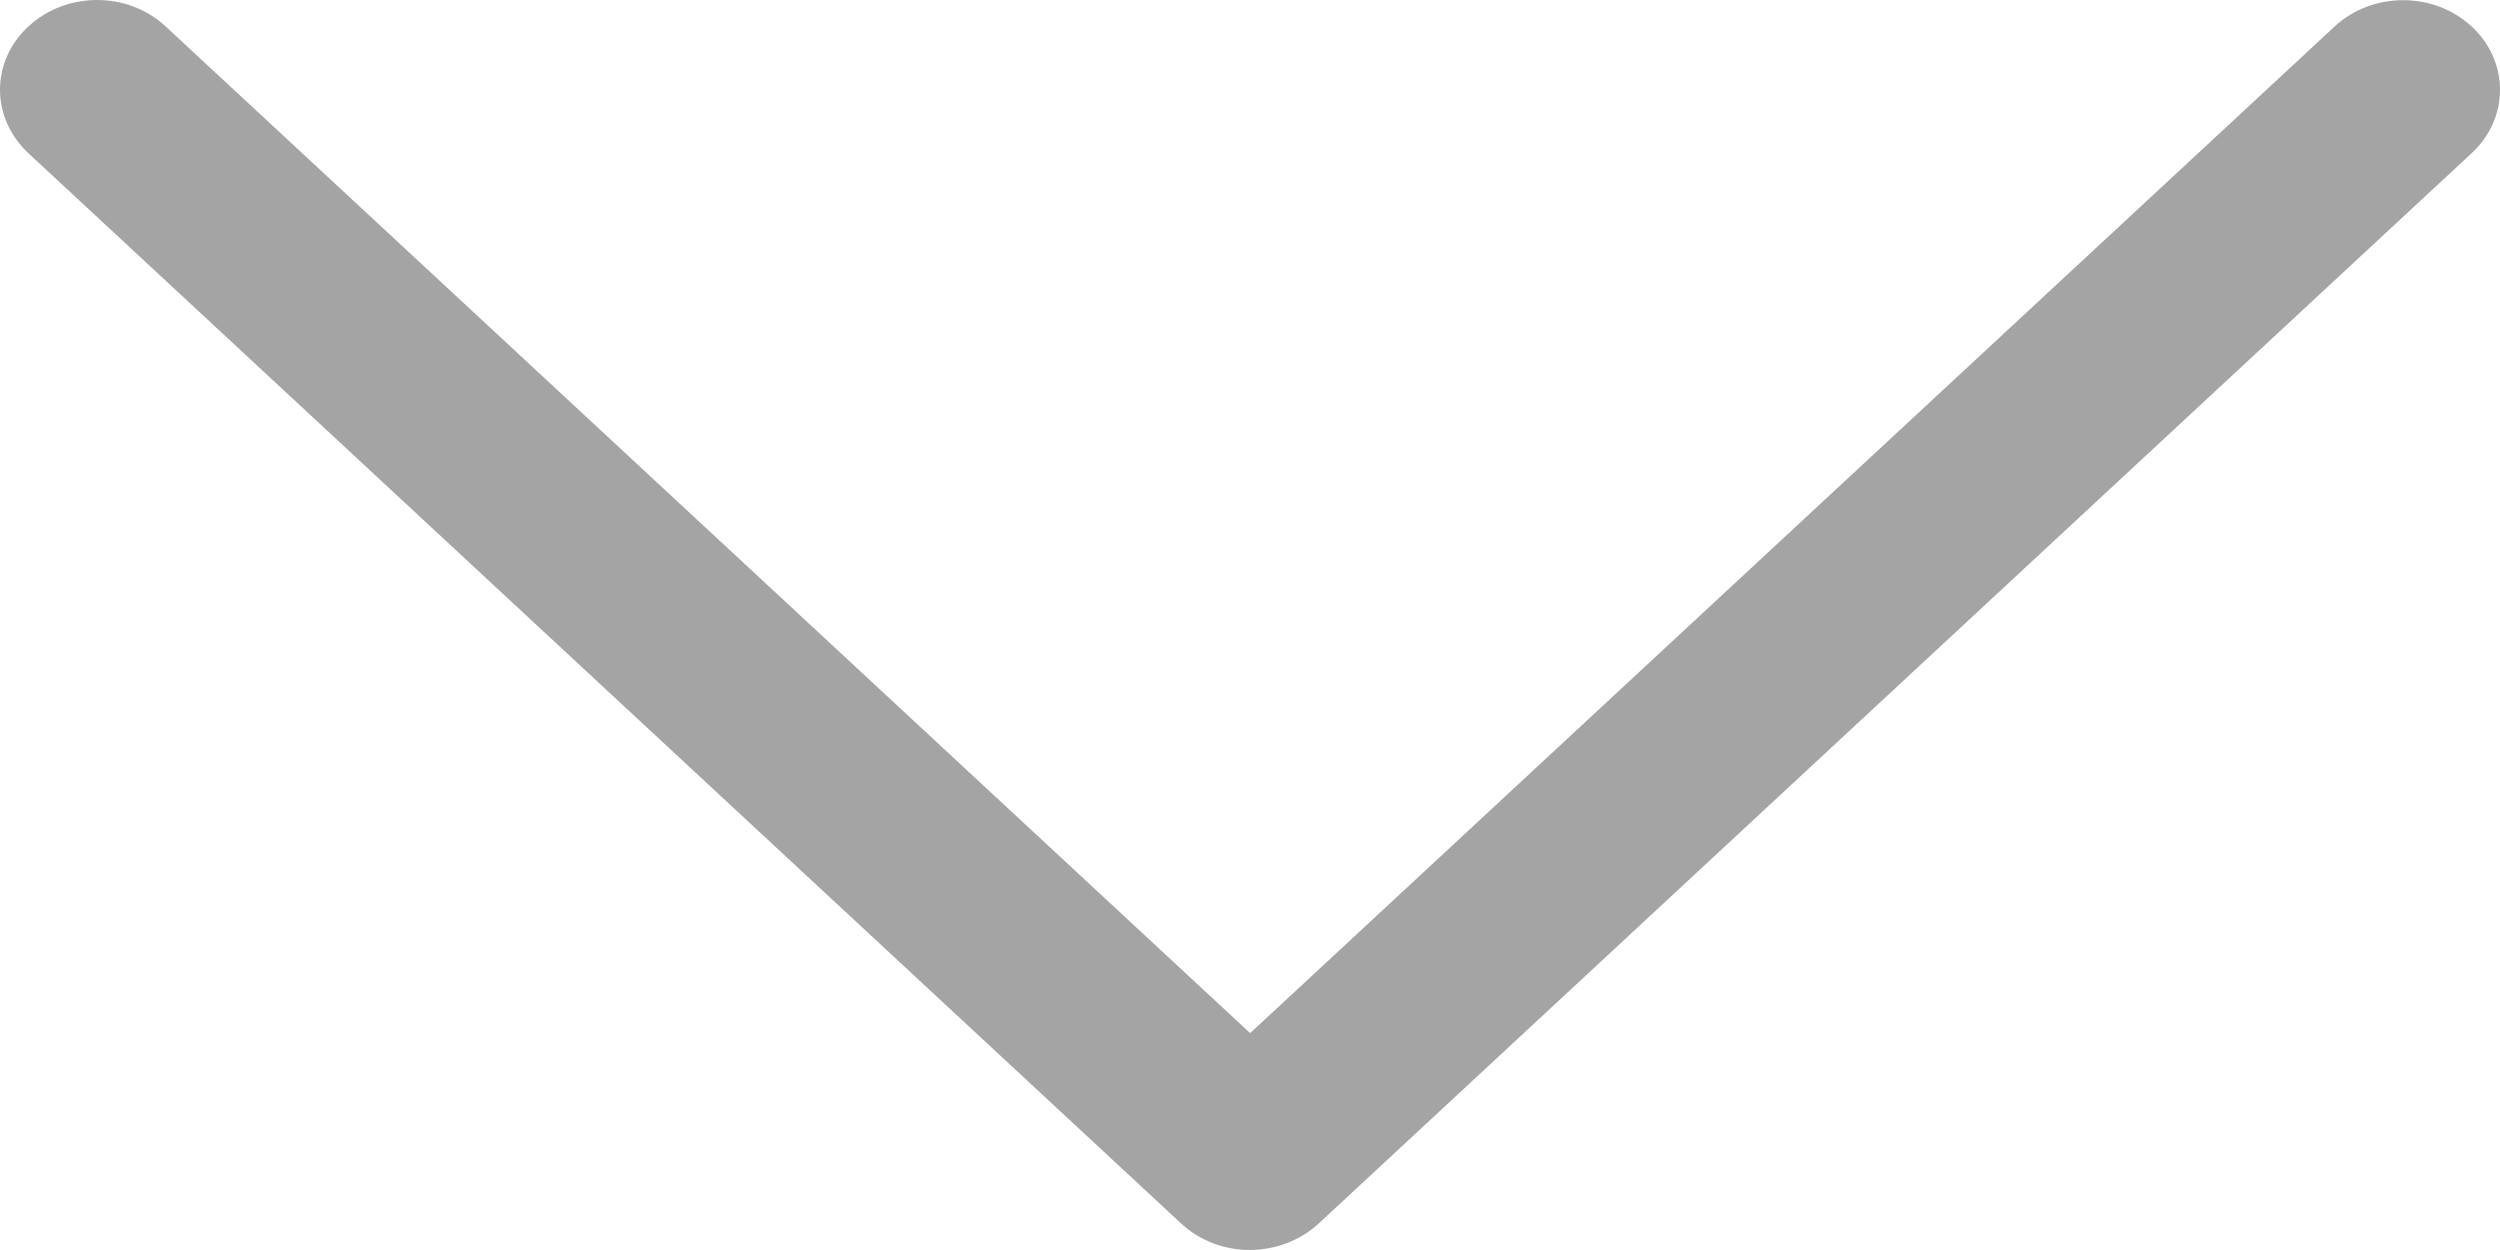 <svg width="16" height="8" viewBox="0 0 16 8" fill="none" xmlns="http://www.w3.org/2000/svg">
<path d="M8.439 7.831L15.819 0.98C16.061 0.756 16.06 0.392 15.818 0.169C15.576 -0.055 15.183 -0.055 14.941 0.17L8.001 6.612L1.06 0.169C0.818 -0.056 0.426 -0.056 0.183 0.168C0.061 0.28 -1.844e-09 0.427 0 0.574C1.83044e-09 0.721 0.061 0.867 0.181 0.98L7.56 7.831C7.676 7.939 7.834 8 7.999 8C8.165 7.999 8.323 7.938 8.439 7.831Z" fill="#A4A4A4"/>
</svg>
